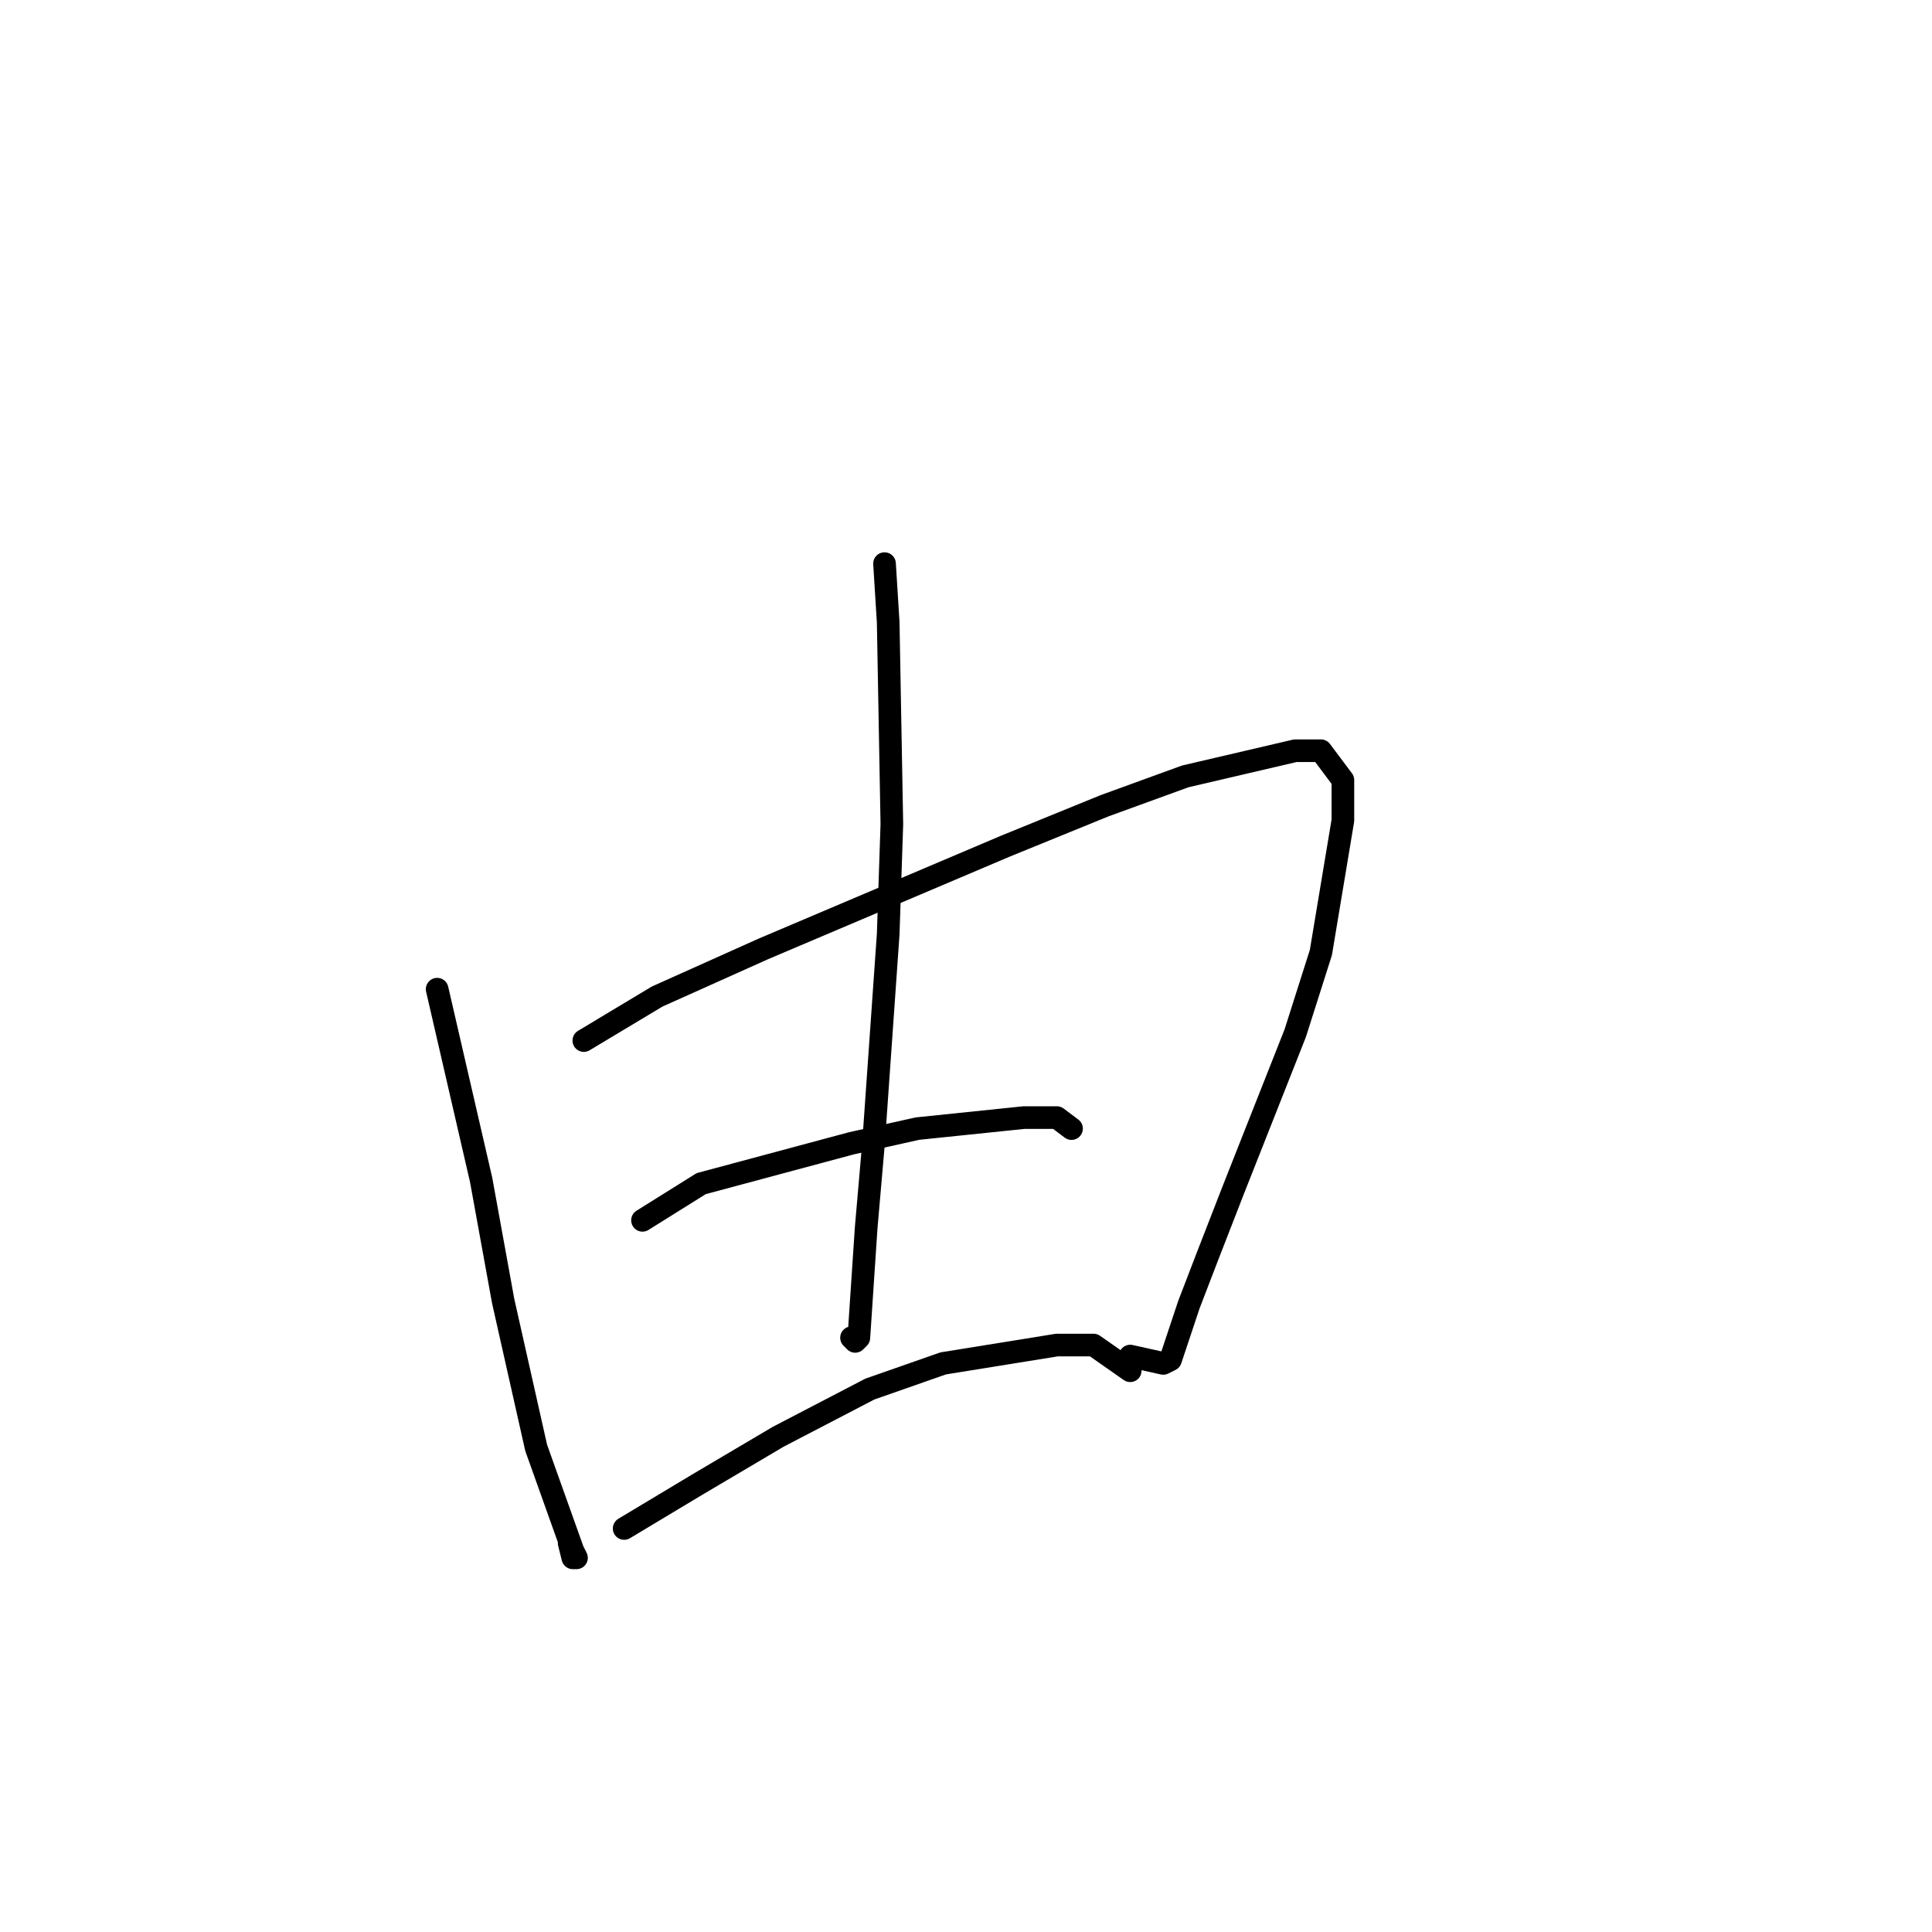 <?xml version="1.0" standalone="no"?>
    <svg width="256" height="256" xmlns="http://www.w3.org/2000/svg" version="1.1">
    <polyline stroke="black" stroke-width="3" stroke-linecap="round" fill="transparent" stroke-linejoin="round" points="57.925 131.073 63.755 156.351 66.671 172.393 71.044 191.838 73.473 198.644 75.903 205.45 76.389 206.422 75.903 206.422 75.417 204.477 75.417 204.477 " />
        <polyline stroke="black" stroke-width="3" stroke-linecap="round" fill="transparent" stroke-linejoin="round" points="77.36 137.879 87.078 132.045 101.169 125.726 133.238 112.114 146.357 106.767 157.047 102.878 171.624 99.475 175.025 99.475 177.94 103.364 177.94 108.712 175.025 126.212 171.624 136.907 163.364 157.81 159.962 166.56 157.533 172.88 155.103 180.171 154.132 180.657 149.759 179.685 149.759 179.685 " />
        <polyline stroke="black" stroke-width="3" stroke-linecap="round" fill="transparent" stroke-linejoin="round" points="117.204 74.683 117.69 82.461 118.176 109.198 117.69 123.781 115.746 151.49 114.774 162.671 114.288 169.963 113.802 177.255 113.317 177.741 112.831 177.255 112.831 177.255 " />
        <polyline stroke="black" stroke-width="3" stroke-linecap="round" fill="transparent" stroke-linejoin="round" points="85.135 161.699 92.909 156.838 112.831 151.49 121.577 149.546 135.668 148.087 140.041 148.087 141.984 149.546 141.984 149.546 " />
        <polyline stroke="black" stroke-width="3" stroke-linecap="round" fill="transparent" stroke-linejoin="round" points="82.705 202.533 92.423 196.699 103.113 190.38 115.26 184.06 124.978 180.657 140.041 178.227 144.9 178.227 149.759 181.63 149.759 181.63 " />
        </svg>